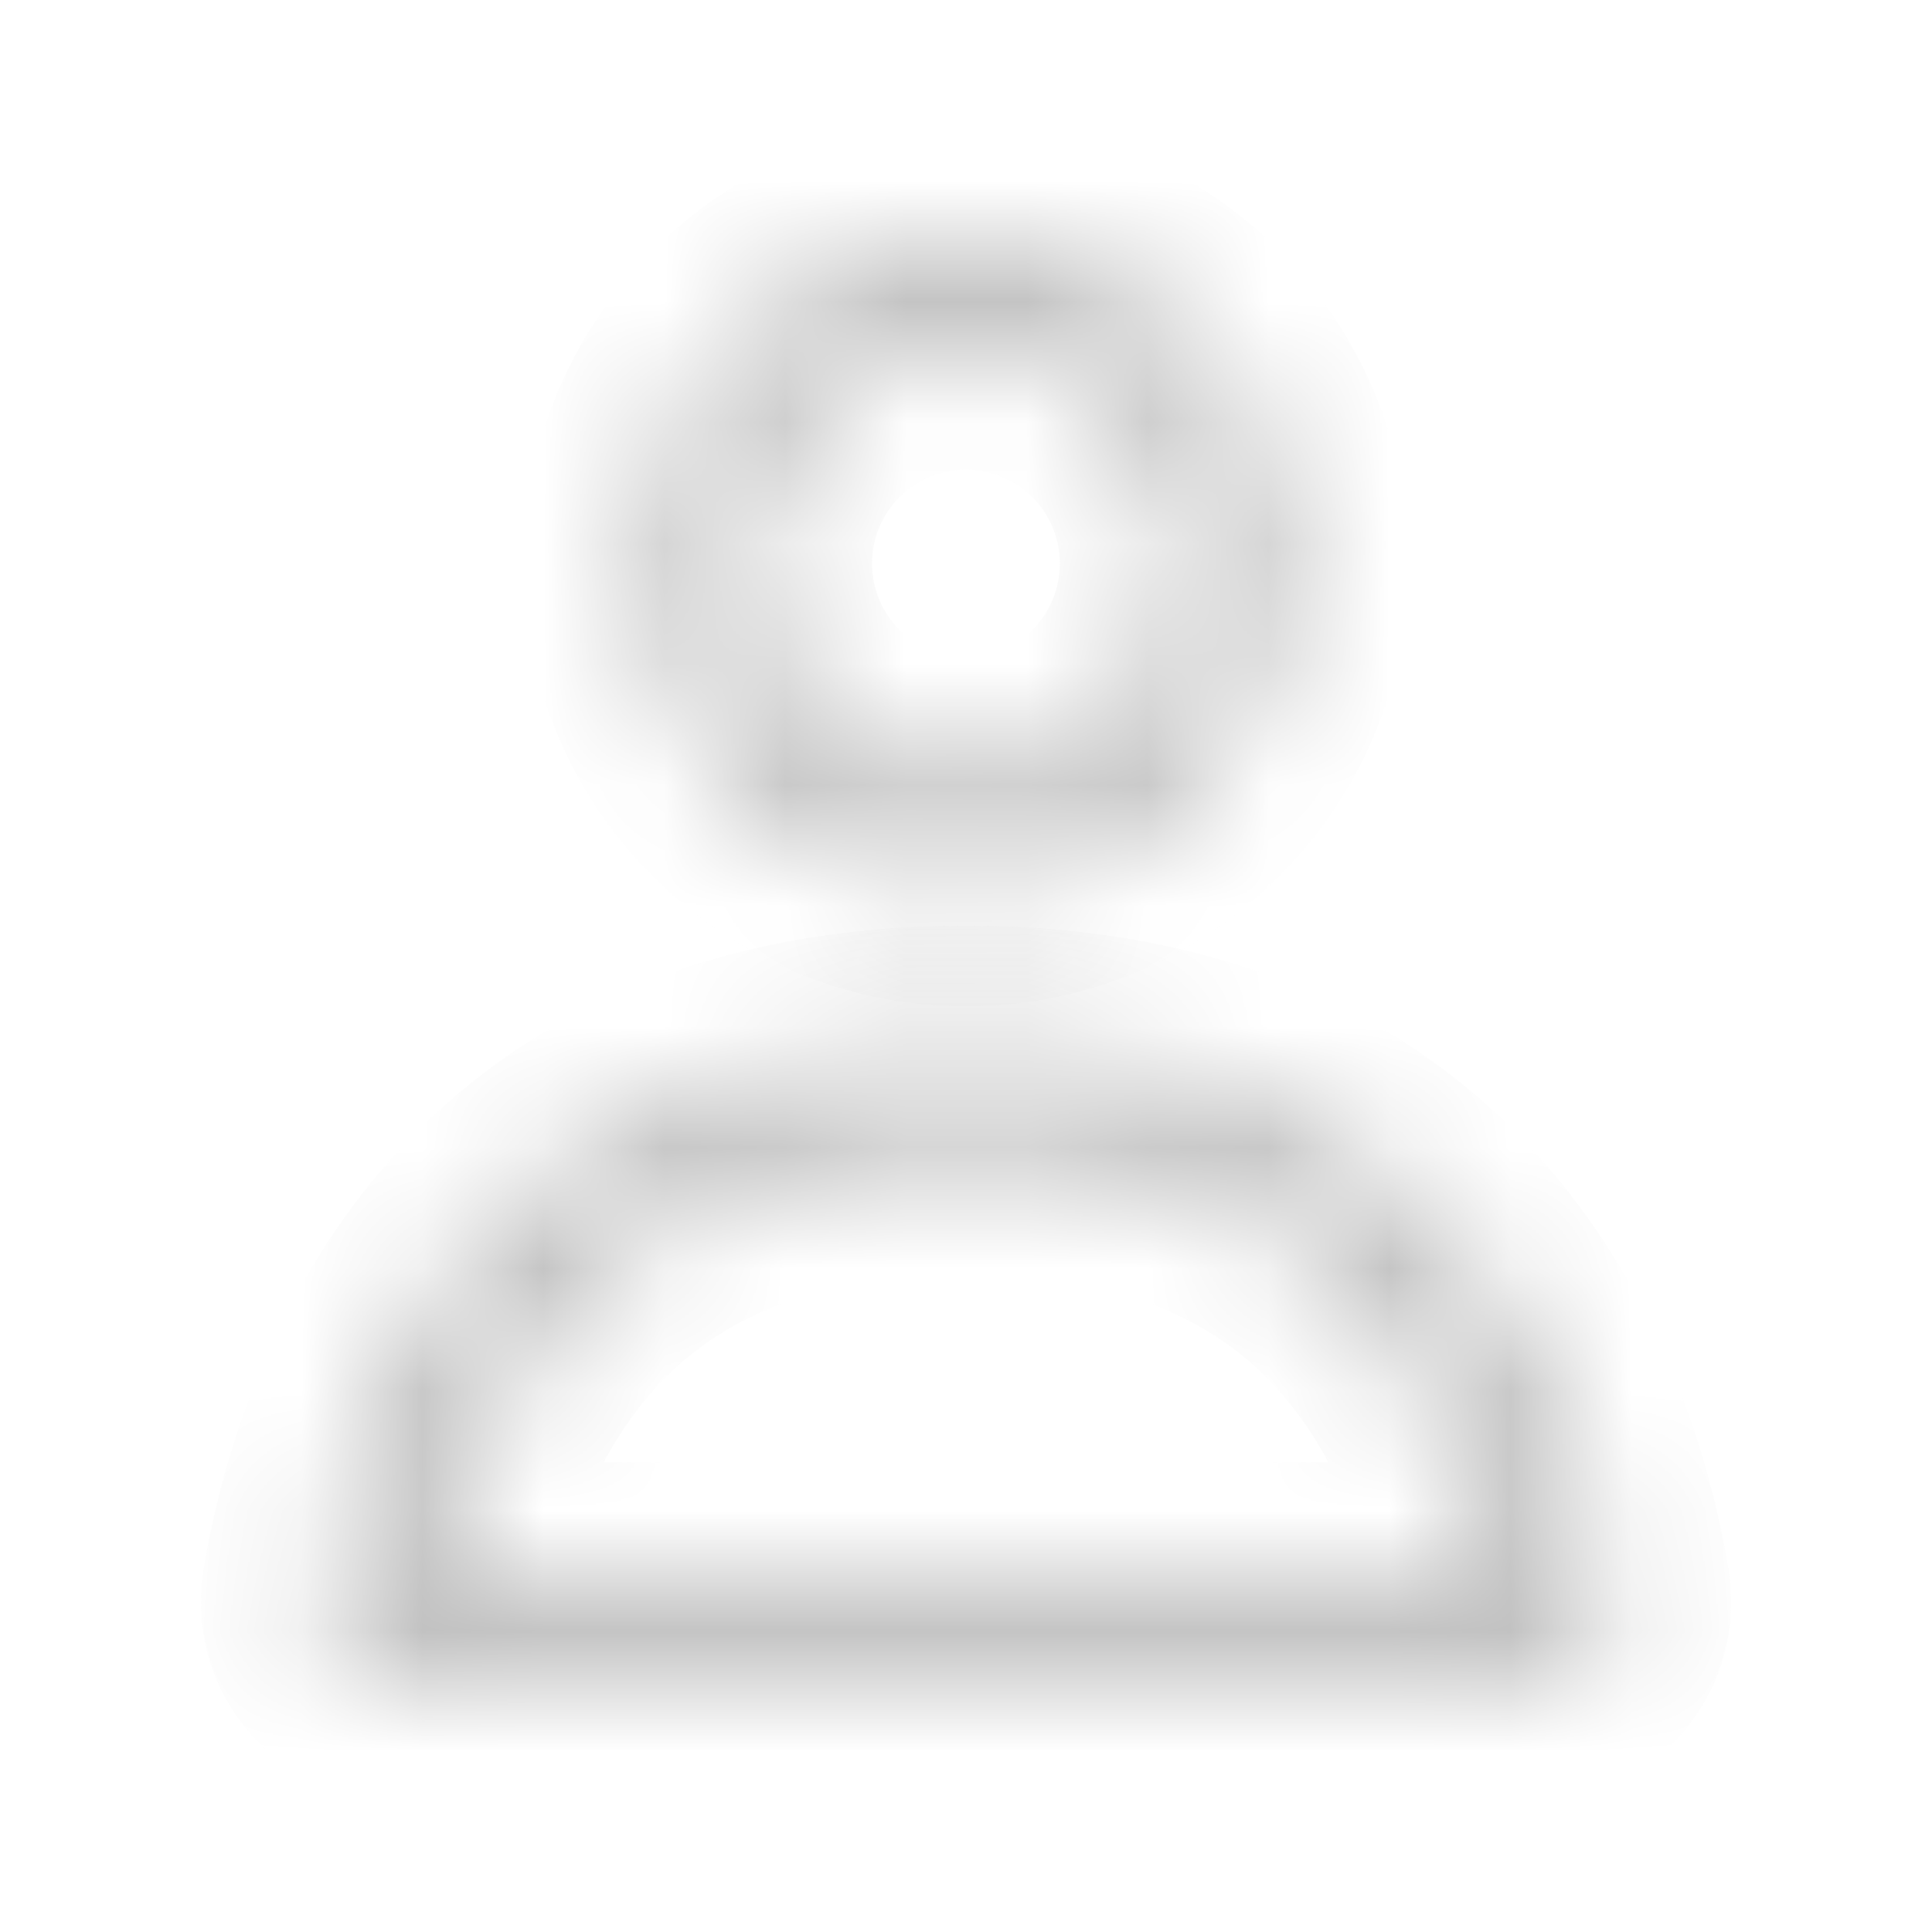 <svg width="16" height="16" viewBox="0 0 16 16" fill="none" xmlns="http://www.w3.org/2000/svg">
<mask id="path-1-inside-1_914_21176" fill="white">
<path fill-rule="evenodd" clip-rule="evenodd" d="M10.666 4.667C10.666 6.139 9.472 7.333 8 7.333C6.527 7.333 5.333 6.139 5.333 4.667C5.333 3.194 6.527 2 8 2C9.472 2 10.666 3.194 10.666 4.667ZM9.777 4.667C9.777 5.649 8.982 6.444 8 6.444C7.018 6.444 6.222 5.649 6.222 4.667C6.222 3.685 7.018 2.889 8 2.889C8.982 2.889 9.777 3.685 9.777 4.667Z"/>
</mask>
<path d="M9.666 4.667C9.666 5.587 8.92 6.333 8 6.333V8.333C10.025 8.333 11.666 6.692 11.666 4.667H9.666ZM8 6.333C7.079 6.333 6.333 5.587 6.333 4.667H4.333C4.333 6.692 5.975 8.333 8 8.333V6.333ZM6.333 4.667C6.333 3.746 7.079 3 8 3V1C5.975 1 4.333 2.642 4.333 4.667H6.333ZM8 3C8.92 3 9.666 3.746 9.666 4.667H11.666C11.666 2.642 10.025 1 8 1V3ZM8.777 4.667C8.777 5.096 8.429 5.444 8 5.444V7.444C9.534 7.444 10.777 6.201 10.777 4.667H8.777ZM8 5.444C7.57 5.444 7.222 5.096 7.222 4.667H5.222C5.222 6.201 6.466 7.444 8 7.444V5.444ZM7.222 4.667C7.222 4.237 7.57 3.889 8 3.889V1.889C6.466 1.889 5.222 3.133 5.222 4.667H7.222ZM8 3.889C8.429 3.889 8.777 4.237 8.777 4.667H10.777C10.777 3.133 9.534 1.889 8 1.889V3.889Z" fill="#BBBBBB" mask="url(#path-1-inside-1_914_21176)"/>
<mask id="path-3-inside-2_914_21176" fill="white">
<path fill-rule="evenodd" clip-rule="evenodd" d="M8 8.667C3.983 8.667 2.946 11.603 2.679 13.118C2.593 13.602 2.99 14 3.488 14H12.513C13.011 14 13.407 13.602 13.322 13.118C13.055 11.603 12.018 8.667 8 8.667ZM11.379 10.899C11.979 11.596 12.268 12.449 12.403 13.111H3.598C3.733 12.449 4.022 11.596 4.622 10.899C5.239 10.181 6.248 9.556 8 9.556C9.753 9.556 10.761 10.181 11.379 10.899Z"/>
</mask>
<path d="M2.679 13.118L1.694 12.944L1.694 12.944L2.679 13.118ZM13.322 13.118L14.307 12.944L14.307 12.944L13.322 13.118ZM11.379 10.899L12.137 10.247L12.137 10.247L11.379 10.899ZM12.403 13.111V14.111H13.627L13.382 12.911L12.403 13.111ZM3.598 13.111L2.618 12.911L2.373 14.111H3.598V13.111ZM4.622 10.899L3.864 10.247L3.864 10.247L4.622 10.899ZM8 7.667C5.713 7.667 4.168 8.518 3.175 9.672C2.216 10.786 1.843 12.098 1.694 12.944L3.663 13.292C3.781 12.624 4.06 11.709 4.691 10.976C5.288 10.283 6.27 9.667 8 9.667V7.667ZM1.694 12.944C1.48 14.155 2.49 15 3.488 15V13C3.504 13 3.547 13.007 3.592 13.055C3.615 13.079 3.639 13.115 3.653 13.162C3.668 13.21 3.67 13.256 3.663 13.292L1.694 12.944ZM3.488 15H12.513V13H3.488V15ZM12.513 15C13.511 15 14.52 14.155 14.307 12.944L12.337 13.292C12.331 13.256 12.332 13.21 12.347 13.161C12.362 13.115 12.385 13.079 12.408 13.055C12.453 13.007 12.496 13 12.513 13V15ZM14.307 12.944C14.157 12.098 13.784 10.786 12.825 9.672C11.833 8.518 10.288 7.667 8 7.667V9.667C9.73 9.667 10.713 10.283 11.31 10.976C11.94 11.709 12.219 12.624 12.337 13.292L14.307 12.944ZM10.621 11.551C11.068 12.07 11.306 12.74 11.423 13.311L13.382 12.911C13.229 12.158 12.89 11.121 12.137 10.247L10.621 11.551ZM12.403 12.111H3.598V14.111H12.403V12.111ZM4.578 13.311C4.694 12.74 4.933 12.07 5.379 11.551L3.864 10.247C3.111 11.121 2.772 12.158 2.618 12.911L4.578 13.311ZM5.379 11.551C5.8 11.063 6.527 10.556 8 10.556V8.556C5.969 8.556 4.679 9.299 3.864 10.247L5.379 11.551ZM8 10.556C9.474 10.556 10.201 11.063 10.621 11.551L12.137 10.247C11.321 9.299 10.032 8.556 8 8.556V10.556Z" fill="#BBBBBB" mask="url(#path-3-inside-2_914_21176)"/>
</svg>
